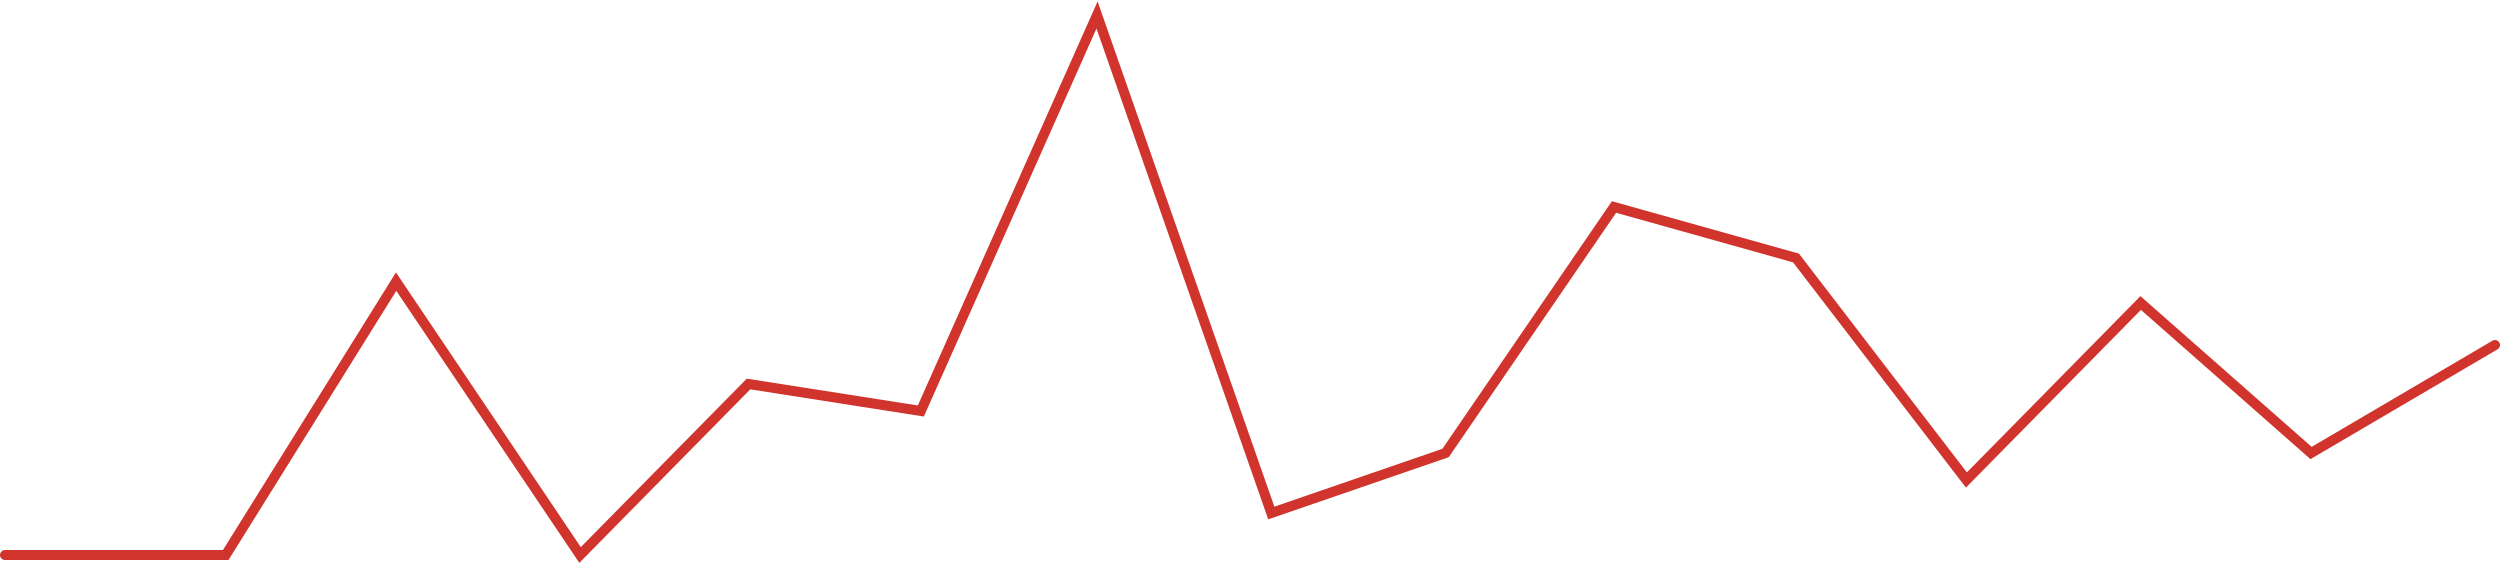 <svg width="500" height="113" viewBox="0 0 500 113" fill="none" xmlns="http://www.w3.org/2000/svg">
<path d="M1 111H45.146L79.224 56.328L116.012 111L149.703 76.8L184.168 82.2L219.407 3L254.26 102.6L289.112 90.6L322.802 41.4L359.204 51.6L393.281 96L428.134 60.6L462.211 90.6L499 69" stroke="#D0342C" stroke-width="2" stroke-linecap="round"/>
</svg>
